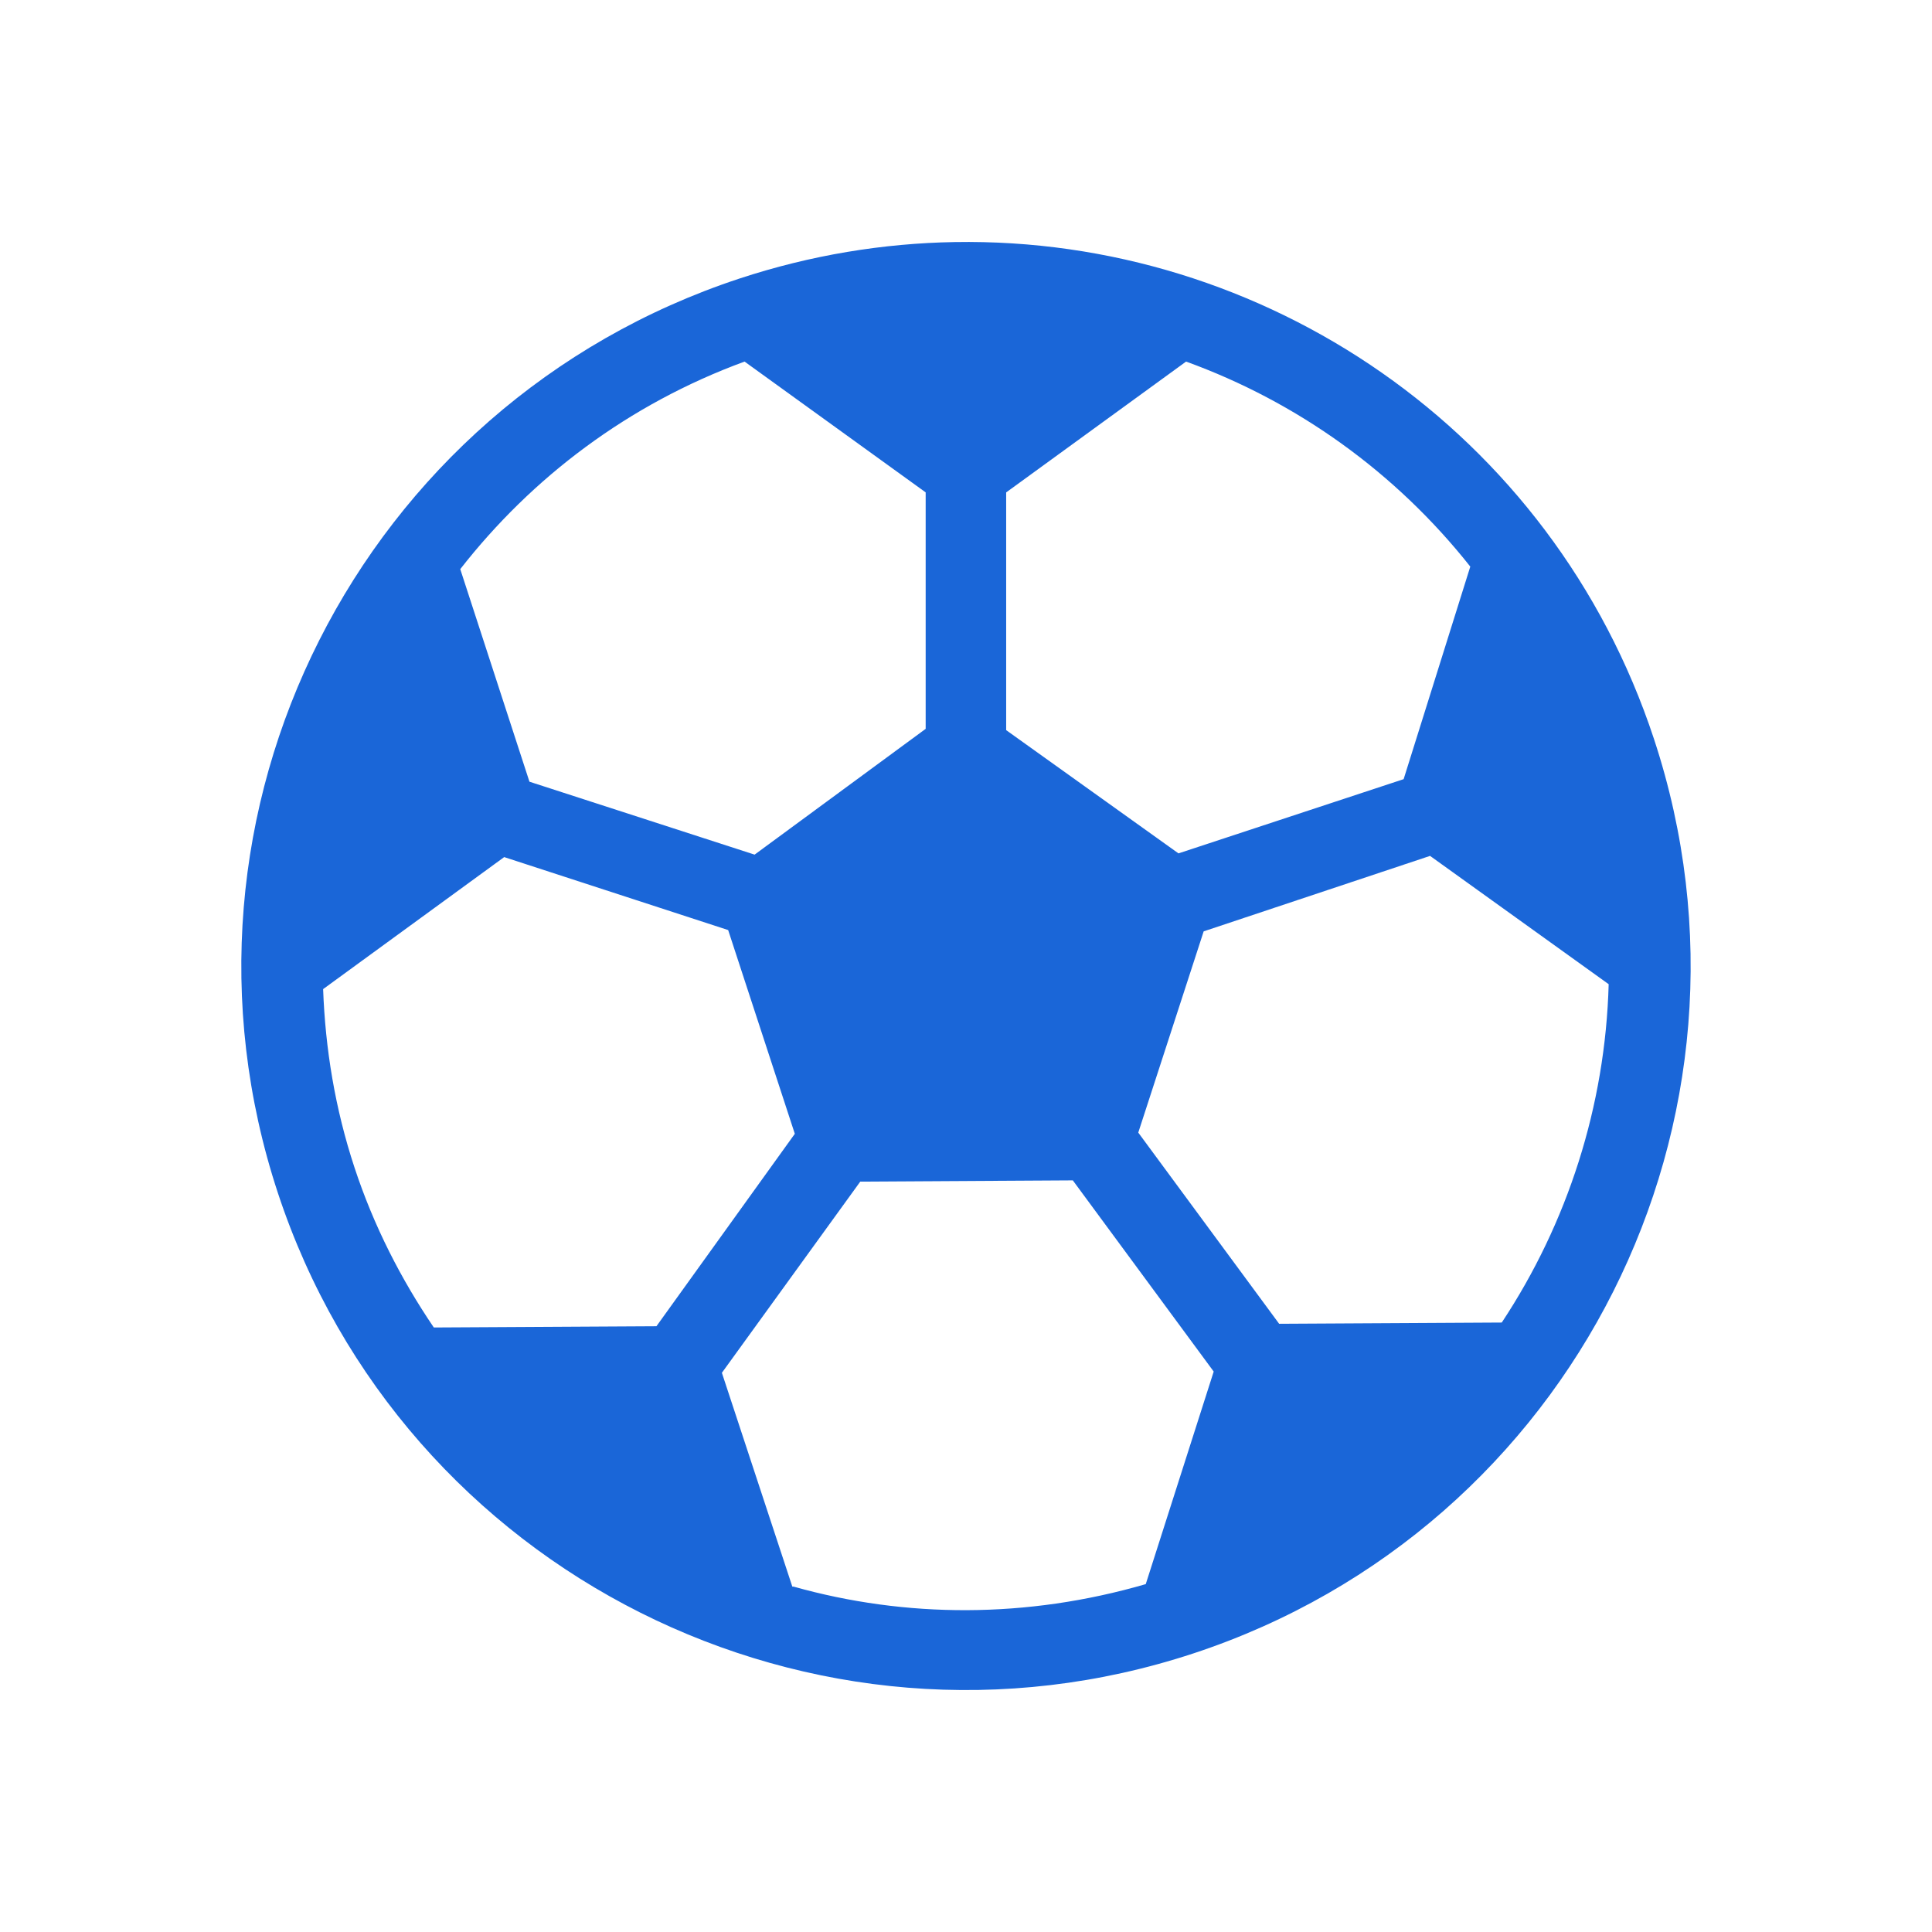<?xml version="1.0" encoding="UTF-8" standalone="no"?>
<!-- Created with Inkscape (http://www.inkscape.org/) -->

<svg
   xmlns:dc="http://purl.org/dc/elements/1.1/"
   xmlns:cc="http://creativecommons.org/ns#"
   xmlns:rdf="http://www.w3.org/1999/02/22-rdf-syntax-ns#"
   xmlns:svg="http://www.w3.org/2000/svg"
   xmlns="http://www.w3.org/2000/svg"
   xmlns:sodipodi="http://sodipodi.sourceforge.net/DTD/sodipodi-0.dtd"
   xmlns:inkscape="http://www.inkscape.org/namespaces/inkscape"
   width="48"
   height="48"
   id="svg7760"
   version="1.1"
   inkscape:version="0.48.5 r10040"
   sodipodi:docname="soccer-blue.svg">
  <defs
     id="defs7762" />
  <sodipodi:namedview
     id="base"
     pagecolor="#ffffff"
     bordercolor="#666666"
     borderopacity="1.0"
     inkscape:pageopacity="0.0"
     inkscape:pageshadow="2"
     inkscape:zoom="13.203125"
     inkscape:cx="1.287574"
     inkscape:cy="31.840947"
     inkscape:document-units="px"
     inkscape:current-layer="layer1"
     showgrid="false"
     inkscape:window-width="1440"
     inkscape:window-height="851"
     inkscape:window-x="0"
     inkscape:window-y="0"
     inkscape:window-maximized="1" />
  <g
     inkscape:label="Layer 1"
     inkscape:groupmode="layer"
     id="layer1"
     transform="translate(0,-1004.362)">
    <path
       style="fill:#1a66d8;fill-opacity:1;stroke:none"
       d="m 23.717,1010.376 c -1.77,0.03 -3.574,0.323 -5.344,0.906 -9.438,3.113 -14.582,13.28 -11.469,22.719 3.113,9.438 13.312,14.551 22.75,11.438 9.438,-3.113 14.551,-13.28 11.438,-22.719 -2.53,-7.668 -9.705,-12.475 -17.375,-12.344 z m -5.219,2.969 4.5,3.25 0,5.875 -4.25,3.125 -5.594,-1.812 -1.719,-5.281 c 1.778,-2.276 4.172,-4.096 7.062,-5.156 z m 10.969,0 c 2.758,1 5.208,2.751 7.062,5.094 l -1.656,5.281 -5.594,1.844 -4.281,-3.062 0,-5.906 4.469,-3.25 z m 6.062,12.281 4.438,3.188 c -0.083,3.023 -1.019,5.932 -2.656,8.406 l -5.531,0.031 -3.5,-4.75 1.625,-5 5.625,-1.875 z m -23,0.031 5.562,1.812 1.656,5.062 -3.438,4.781 -5.531,0.031 c -0.815,-1.201 -1.492,-2.522 -1.969,-3.969 -0.485,-1.47 -0.728,-2.964 -0.781,-4.438 l 4.5,-3.281 z m 14.125,8.031 3.5,4.75 -1.688,5.281 c -2.96,0.86 -5.965,0.845 -8.75,0.062 l -0.031,0 -1.75,-5.312 3.438,-4.75 5.281,-0.031 z"
       id="path4701"
       inkscape:connector-curvature="0" />
  </g>
</svg>
